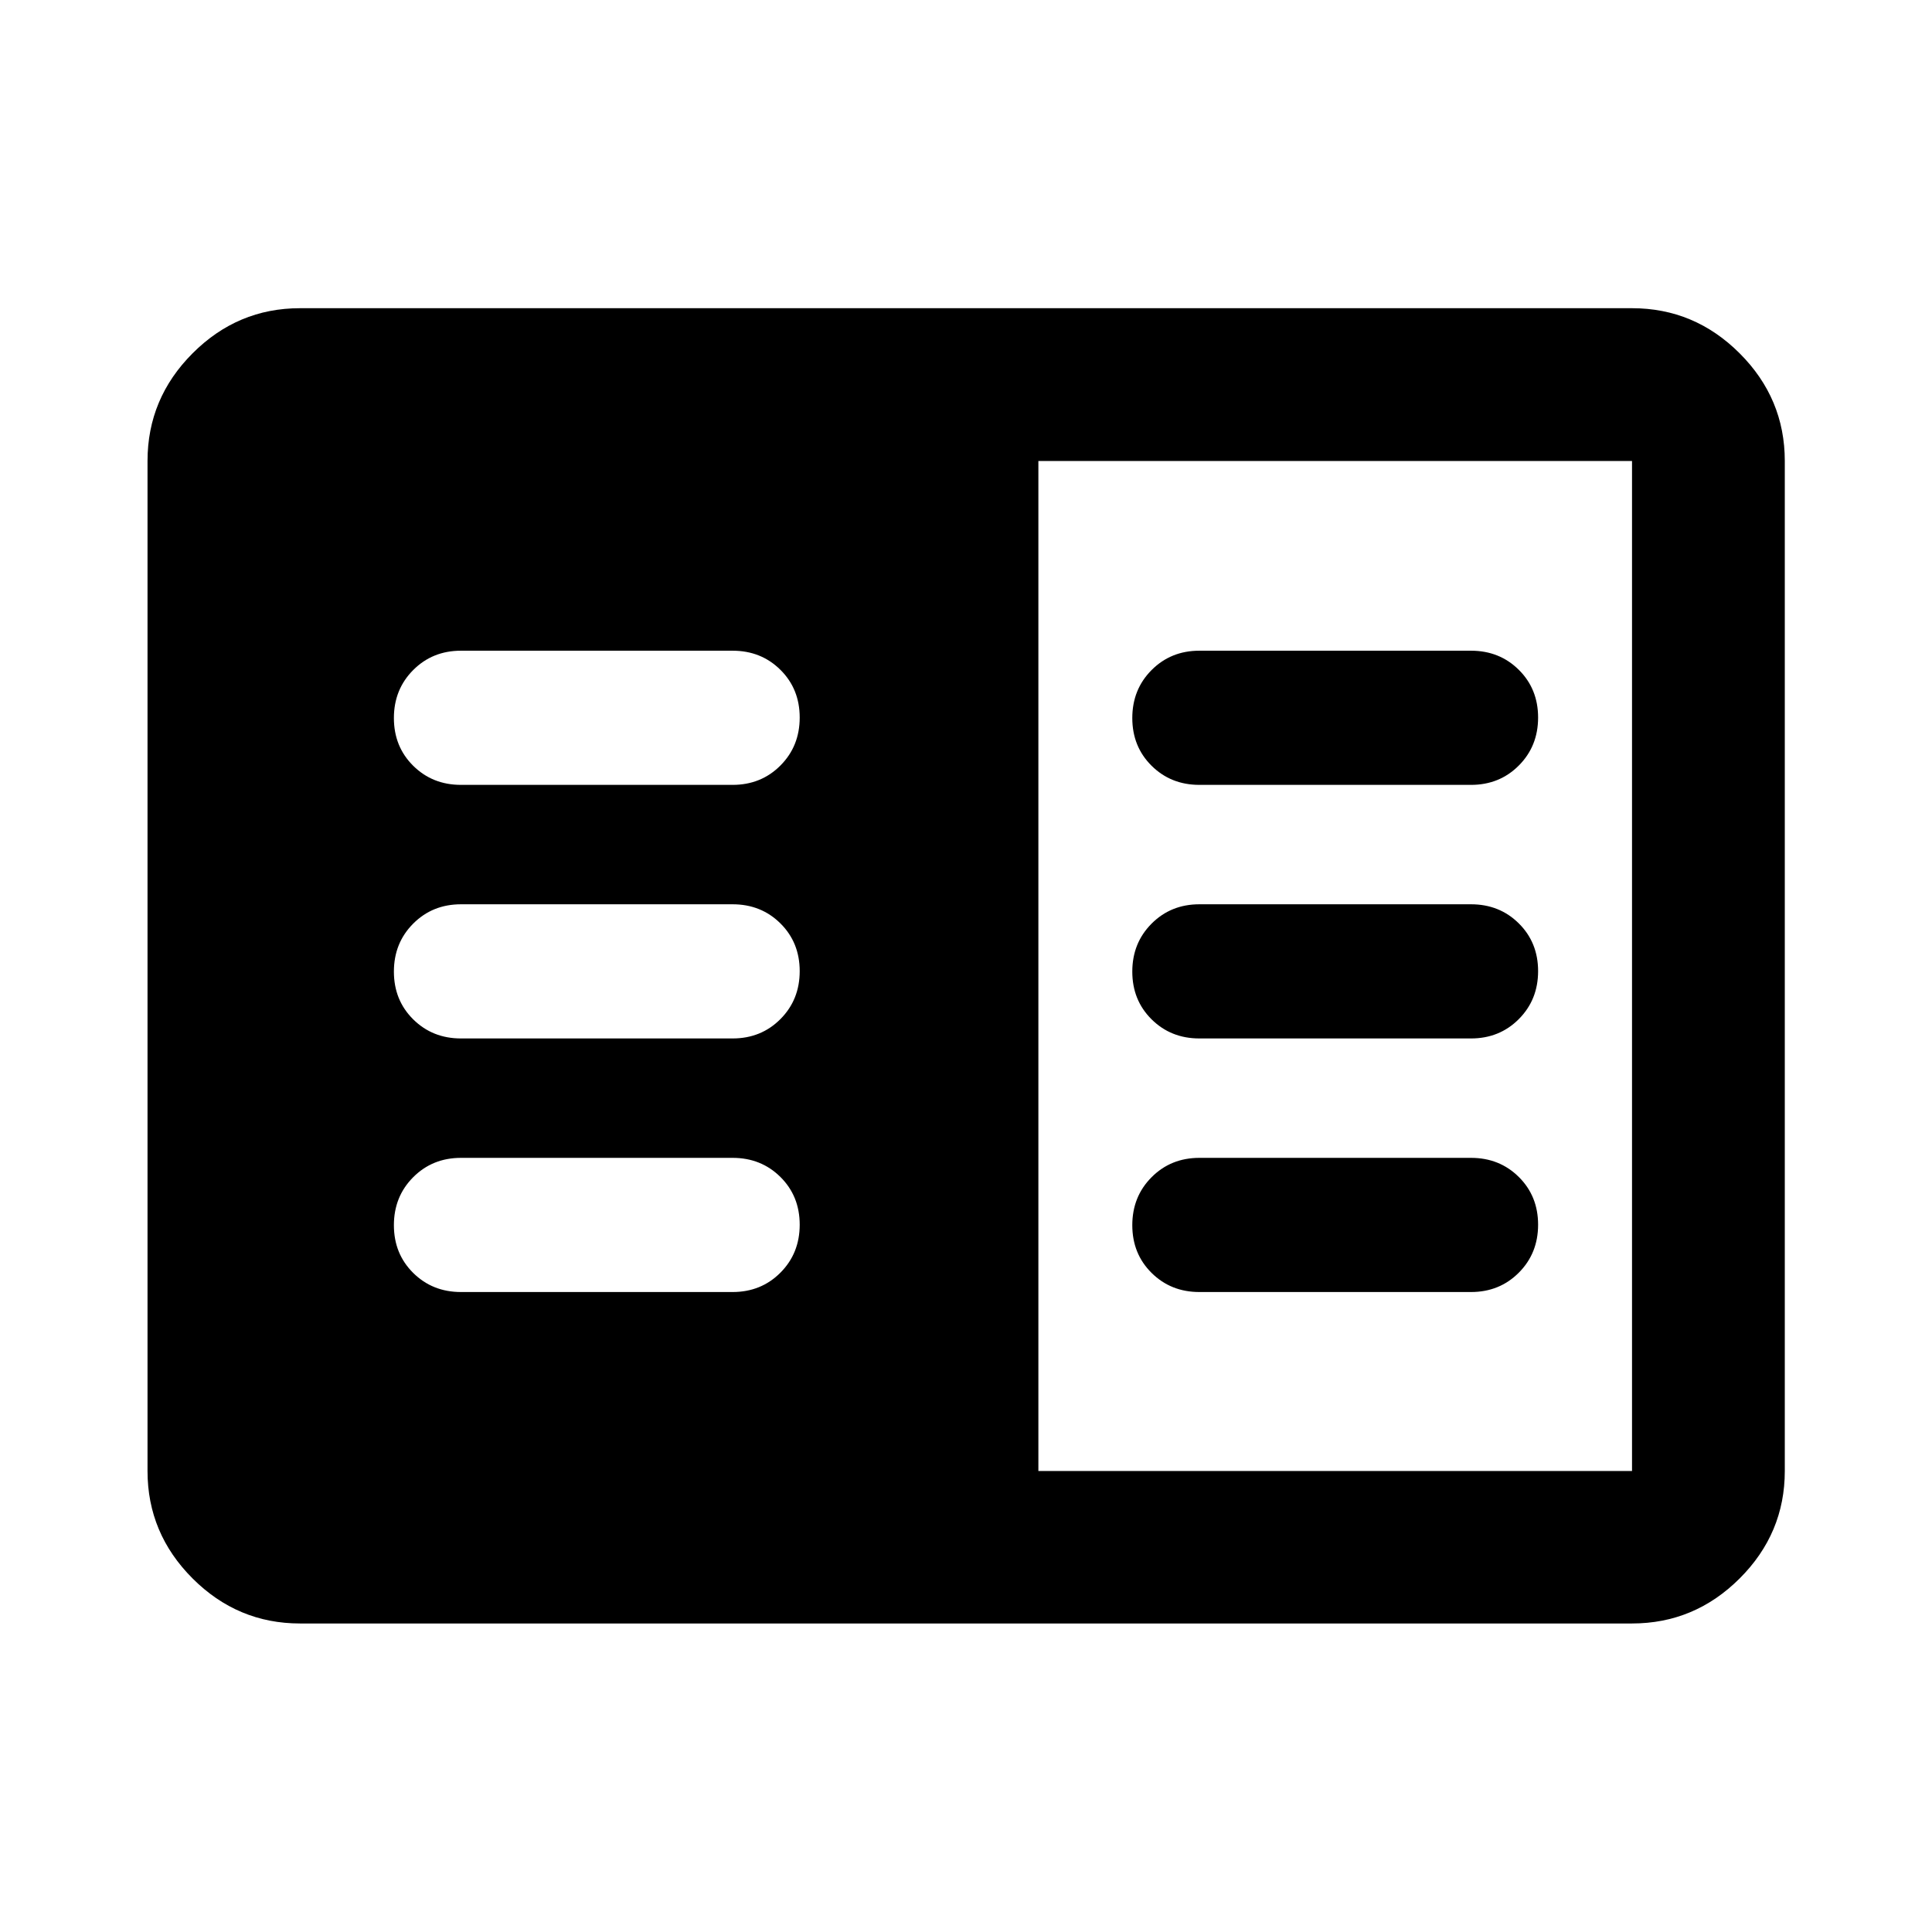 <svg xmlns="http://www.w3.org/2000/svg" height="40" viewBox="0 -960 960 960" width="40"><path d="M149.058-153.304q-30.994 0-53.374-22.38-22.38-22.38-22.38-53.374v-501.884q0-31.06 22.38-53.486 22.38-22.427 53.374-22.427h661.884q31.06 0 53.486 22.427 22.427 22.426 22.427 53.486v501.884q0 30.994-22.427 53.374-22.426 22.38-53.486 22.38H149.058Zm366.906-75.754h294.978v-501.884H515.964v501.884ZM229.058-318h134.978q14.167 0 23.75-9.617 9.584-9.617 9.584-23.833 0-14.216-9.584-23.716-9.583-9.5-23.75-9.5H229.058q-14.167 0-23.75 9.617-9.584 9.617-9.584 23.833 0 14.216 9.584 23.716 9.583 9.5 23.75 9.5Zm0-126h134.978q14.167 0 23.75-9.617 9.584-9.617 9.584-23.833 0-14.217-9.584-23.716-9.583-9.5-23.75-9.5H229.058q-14.167 0-23.75 9.617-9.584 9.616-9.584 23.833 0 14.216 9.584 23.716 9.583 9.5 23.75 9.5Zm0-126h134.978q14.167 0 23.75-9.617 9.584-9.617 9.584-23.833 0-14.217-9.584-23.717-9.583-9.5-23.75-9.5H229.058q-14.167 0-23.75 9.617-9.584 9.617-9.584 23.834 0 14.216 9.584 23.716 9.583 9.5 23.75 9.5Zm366.906 252h134.978q14.167 0 23.75-9.617 9.584-9.617 9.584-23.833 0-14.216-9.584-23.716-9.583-9.5-23.75-9.5H595.964q-14.167 0-23.75 9.617-9.584 9.617-9.584 23.833 0 14.216 9.584 23.716 9.583 9.5 23.75 9.5Zm0-126h134.978q14.167 0 23.75-9.617 9.584-9.617 9.584-23.833 0-14.217-9.584-23.716-9.583-9.5-23.75-9.5H595.964q-14.167 0-23.75 9.617-9.584 9.616-9.584 23.833 0 14.216 9.584 23.716 9.583 9.5 23.75 9.5Zm0-126h134.978q14.167 0 23.75-9.617 9.584-9.617 9.584-23.833 0-14.217-9.584-23.717-9.583-9.5-23.75-9.5H595.964q-14.167 0-23.75 9.617-9.584 9.617-9.584 23.834 0 14.216 9.584 23.716 9.583 9.5 23.75 9.5Z"/></svg>